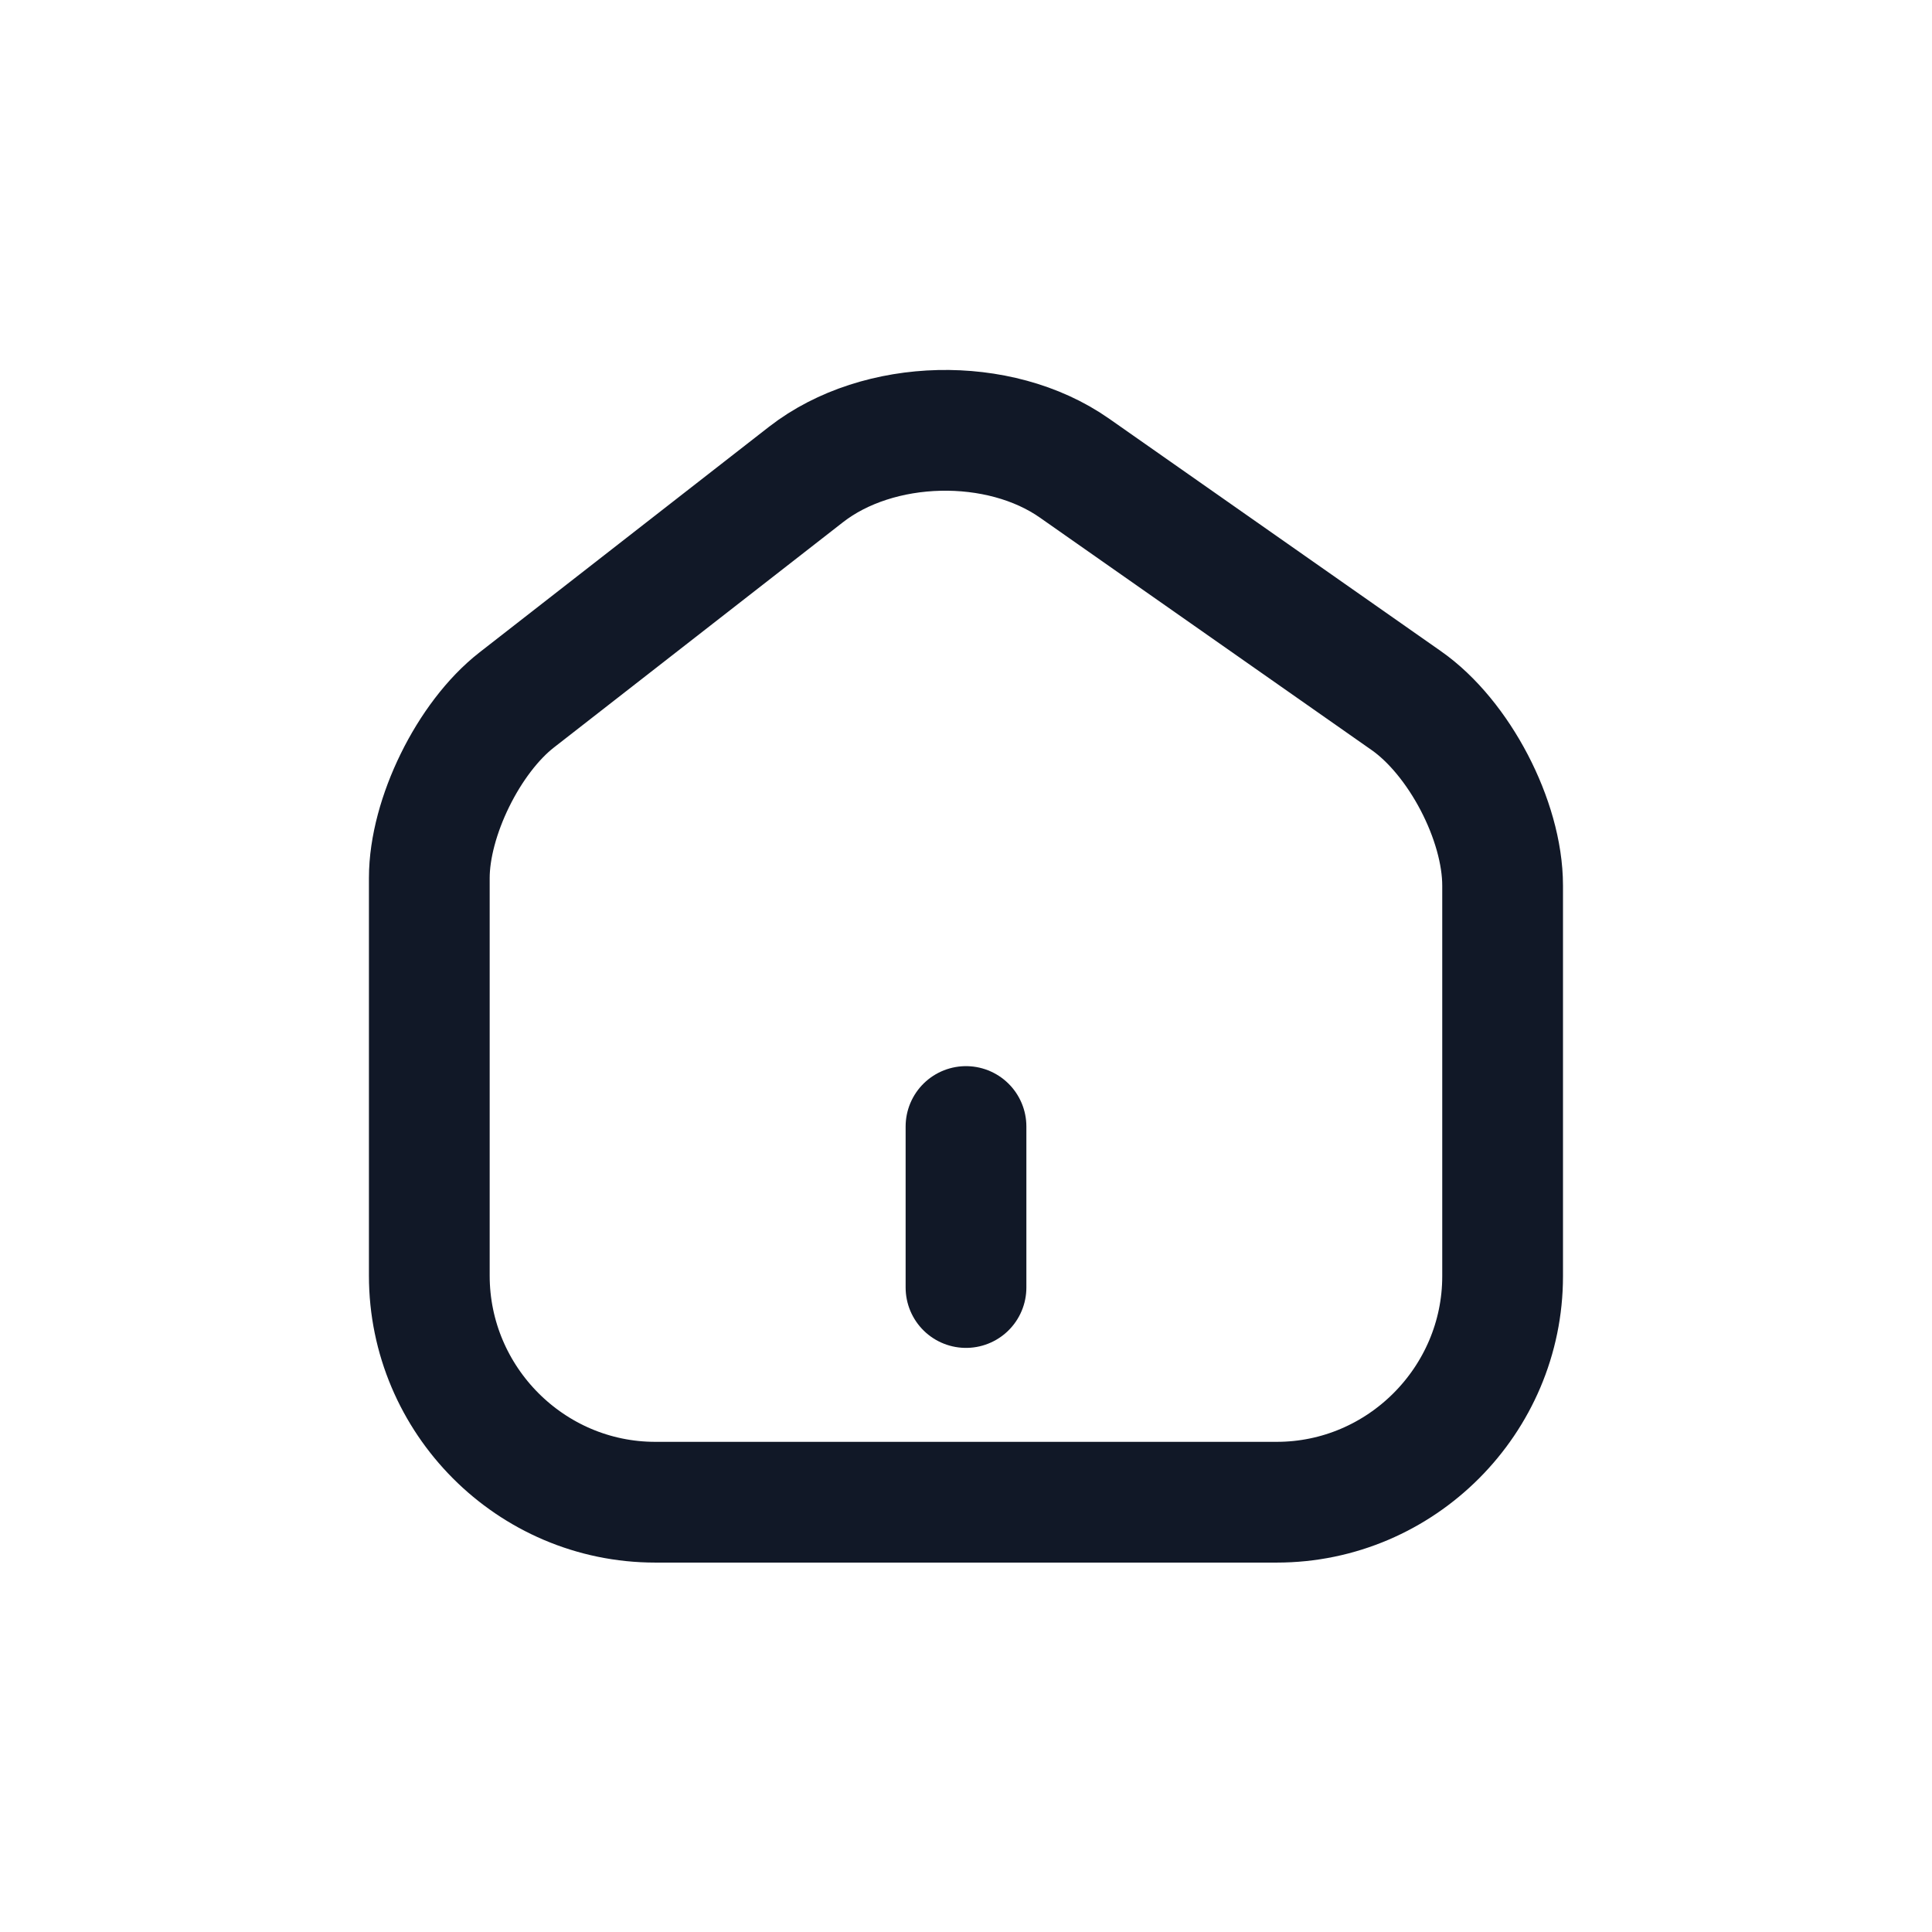 <svg width="24" height="24" viewBox="0 0 24 24" fill="none" xmlns="http://www.w3.org/2000/svg">
<path d="M10.013 5.894L6.42 8.694C5.82 9.161 5.333 10.154 5.333 10.907V15.847C5.333 17.394 6.593 18.661 8.14 18.661H15.86C17.406 18.661 18.666 17.394 18.666 15.854V11.001C18.666 10.194 18.126 9.161 17.466 8.701L13.346 5.814C12.413 5.161 10.913 5.194 10.013 5.894Z" stroke="#111827" stroke-width="1.5" stroke-linecap="round" stroke-linejoin="round"/>
<path d="M12 15.994V13.994" stroke="#111827" stroke-width="1.5" stroke-linecap="round" stroke-linejoin="round"/>
</svg>
